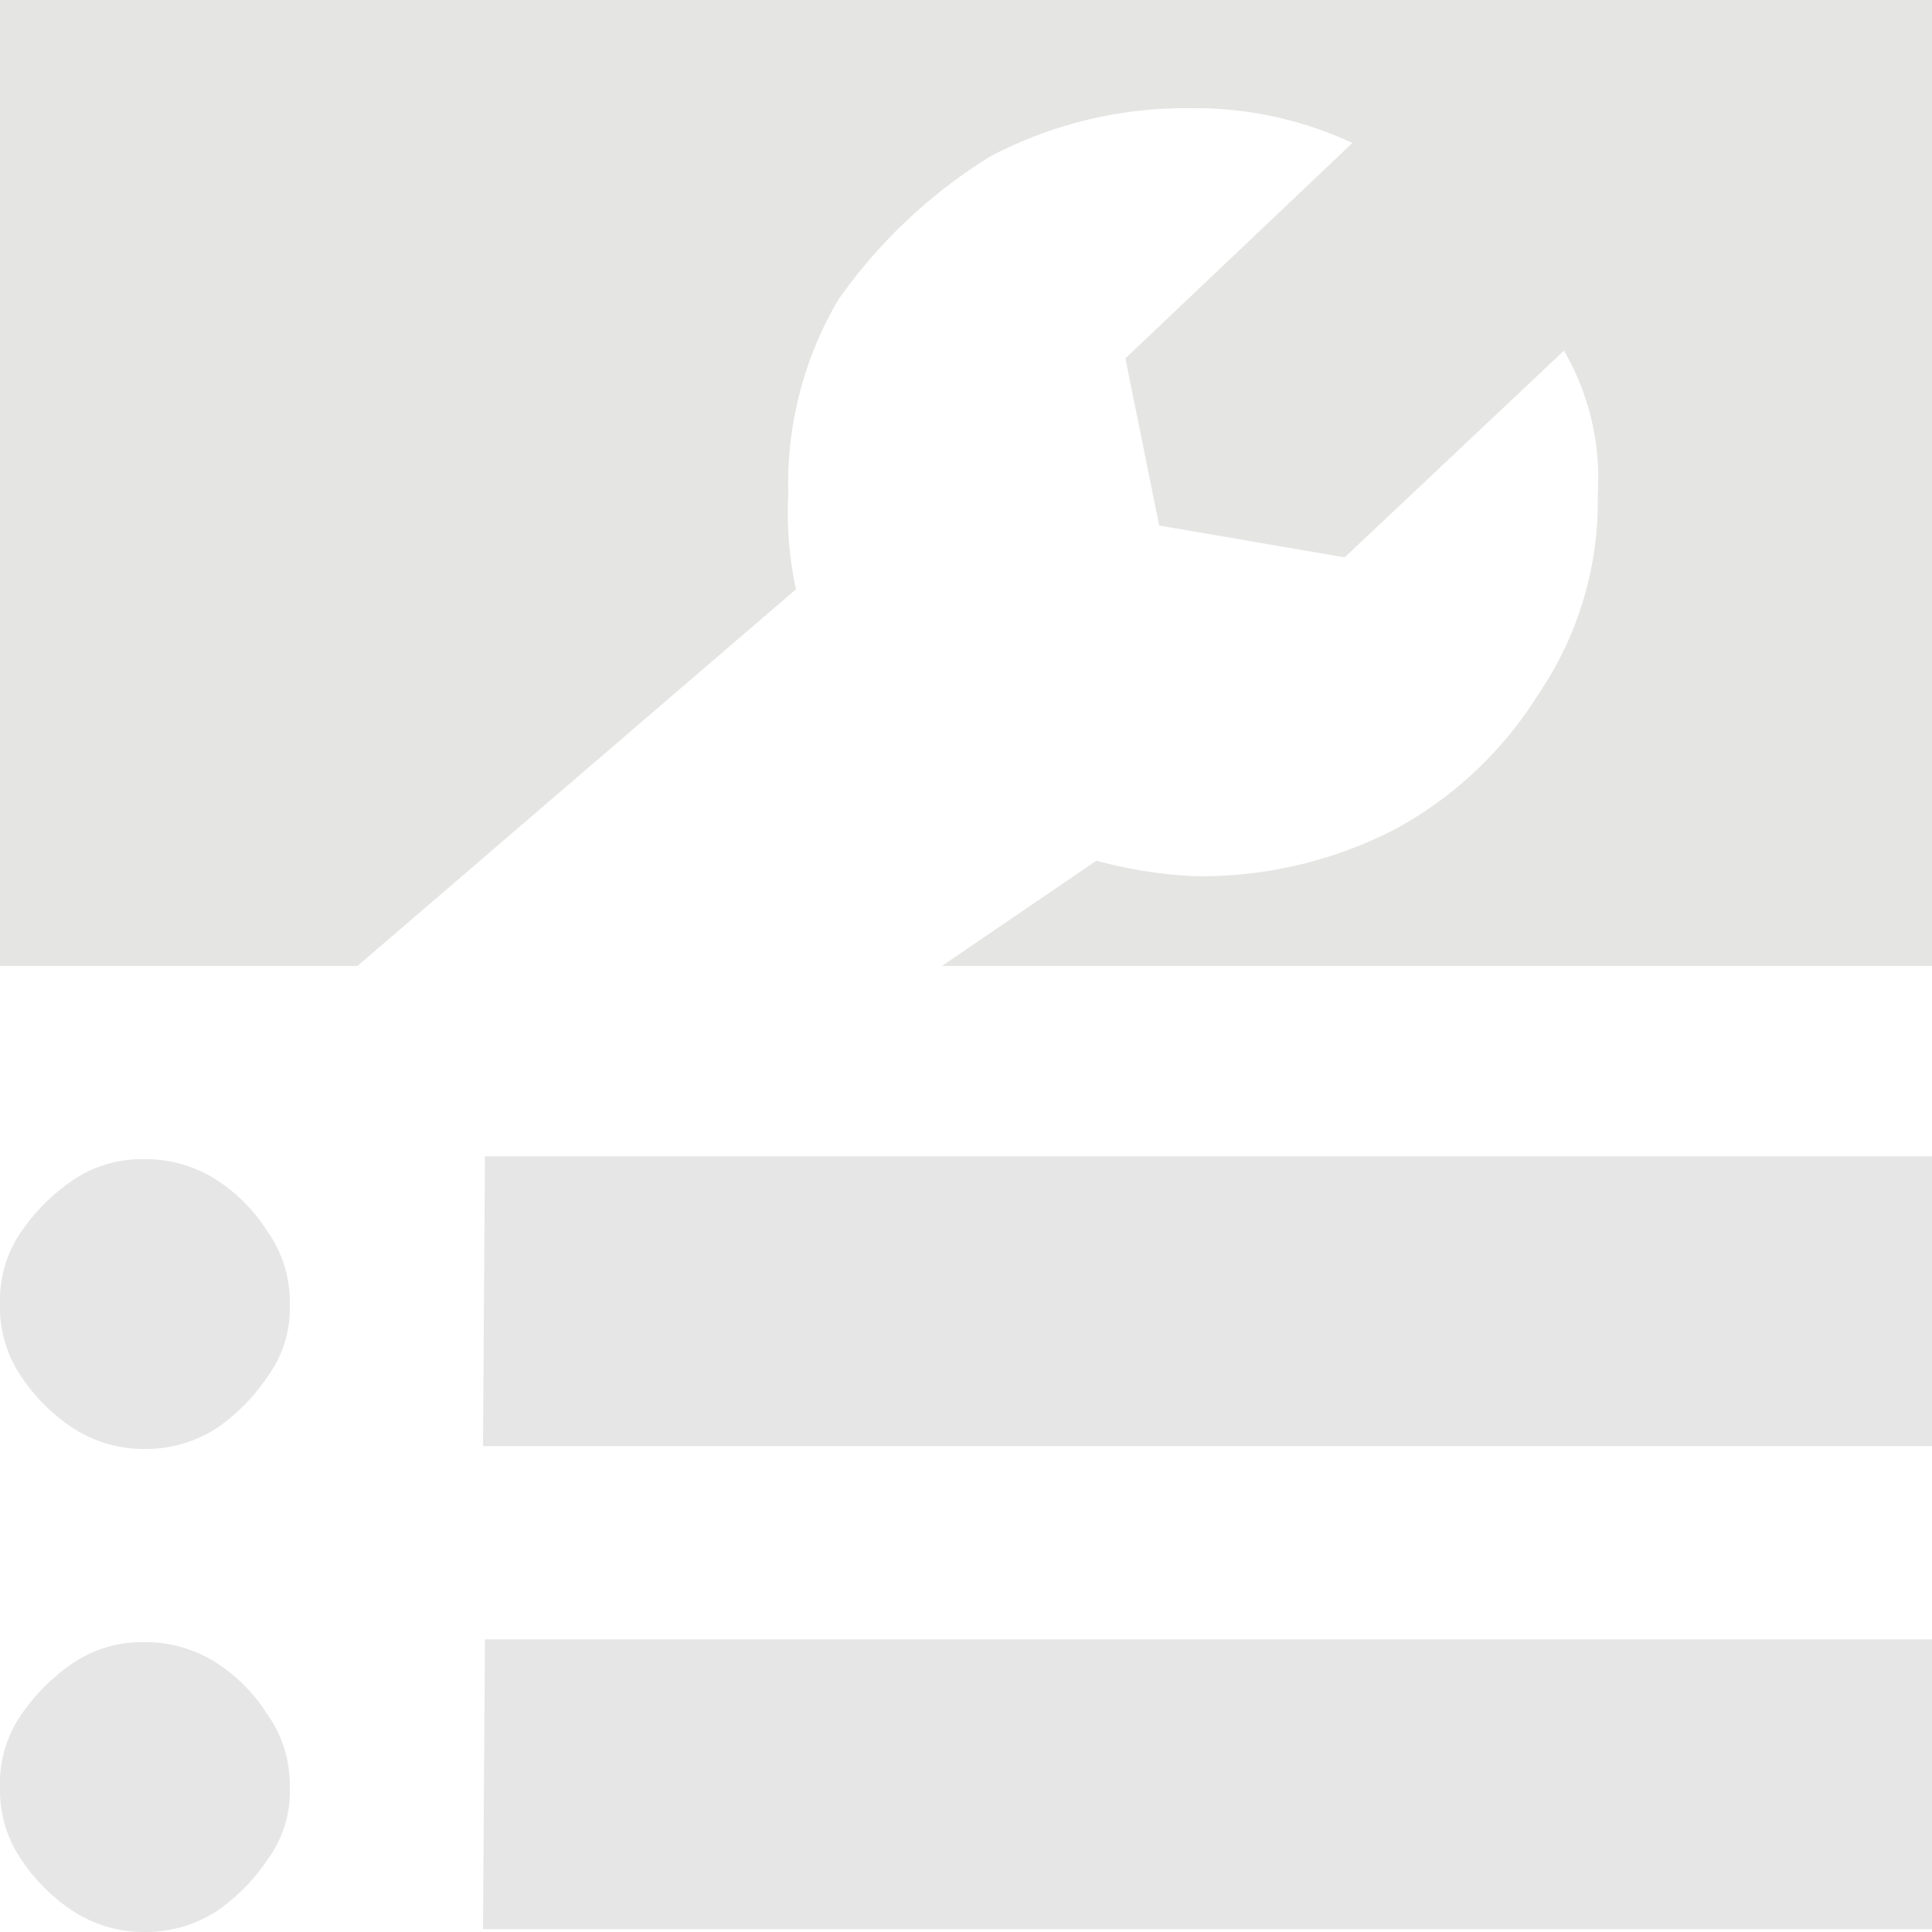 <svg id="Layer_1" data-name="Layer 1" xmlns="http://www.w3.org/2000/svg" viewBox="0 0 20 20"><path d="M0,0,0,10h3.7L8.24,6.1a3.78,3.78,0,0,1-.08-1,3.75,3.75,0,0,1,.52-2,5.38,5.38,0,0,1,1.57-1.48,4.35,4.35,0,0,1,2.1-.5A3.85,3.85,0,0,1,14,1.48L11.65,3.71,12,5.44l1.92.33,2.27-2.14a2.62,2.62,0,0,1,.35,1.48,3.55,3.55,0,0,1-.61,2.07,4,4,0,0,1-1.48,1.4,4.37,4.37,0,0,1-2.1.49,4.77,4.77,0,0,1-1-.16L9.75,10H20V0Z" fill="#e5e5e4"/><path d="M1.5,15a1.35,1.35,0,0,1-.75-.22,1.91,1.91,0,0,1-.53-.53A1.27,1.27,0,0,1,0,13.5a1.25,1.25,0,0,1,.22-.75,2.05,2.05,0,0,1,.53-.53A1.27,1.27,0,0,1,1.5,12a1.35,1.35,0,0,1,.75.22,1.75,1.75,0,0,1,.52.53A1.26,1.26,0,0,1,3,13.5a1.19,1.19,0,0,1-.23.75,2,2,0,0,1-.52.53A1.35,1.35,0,0,1,1.5,15Z" fill="#e6e6e6"/><polygon points="5.02 11.97 20 11.97 20 14.97 5 14.97 5.02 11.97" fill="#e6e6e6"/><path d="M1.5,20a1.35,1.35,0,0,1-.75-.22,1.91,1.91,0,0,1-.53-.53A1.27,1.27,0,0,1,0,18.5a1.25,1.25,0,0,1,.22-.75,2.05,2.05,0,0,1,.53-.53A1.27,1.27,0,0,1,1.5,17a1.35,1.35,0,0,1,.75.22,1.75,1.75,0,0,1,.52.53A1.26,1.26,0,0,1,3,18.5a1.19,1.19,0,0,1-.23.75,2,2,0,0,1-.52.53A1.35,1.35,0,0,1,1.5,20Z" fill="#e6e6e6"/><polygon points="5.02 16.97 20 16.97 20 19.97 5 19.97 5.02 16.97" fill="#e6e6e6"/></svg>